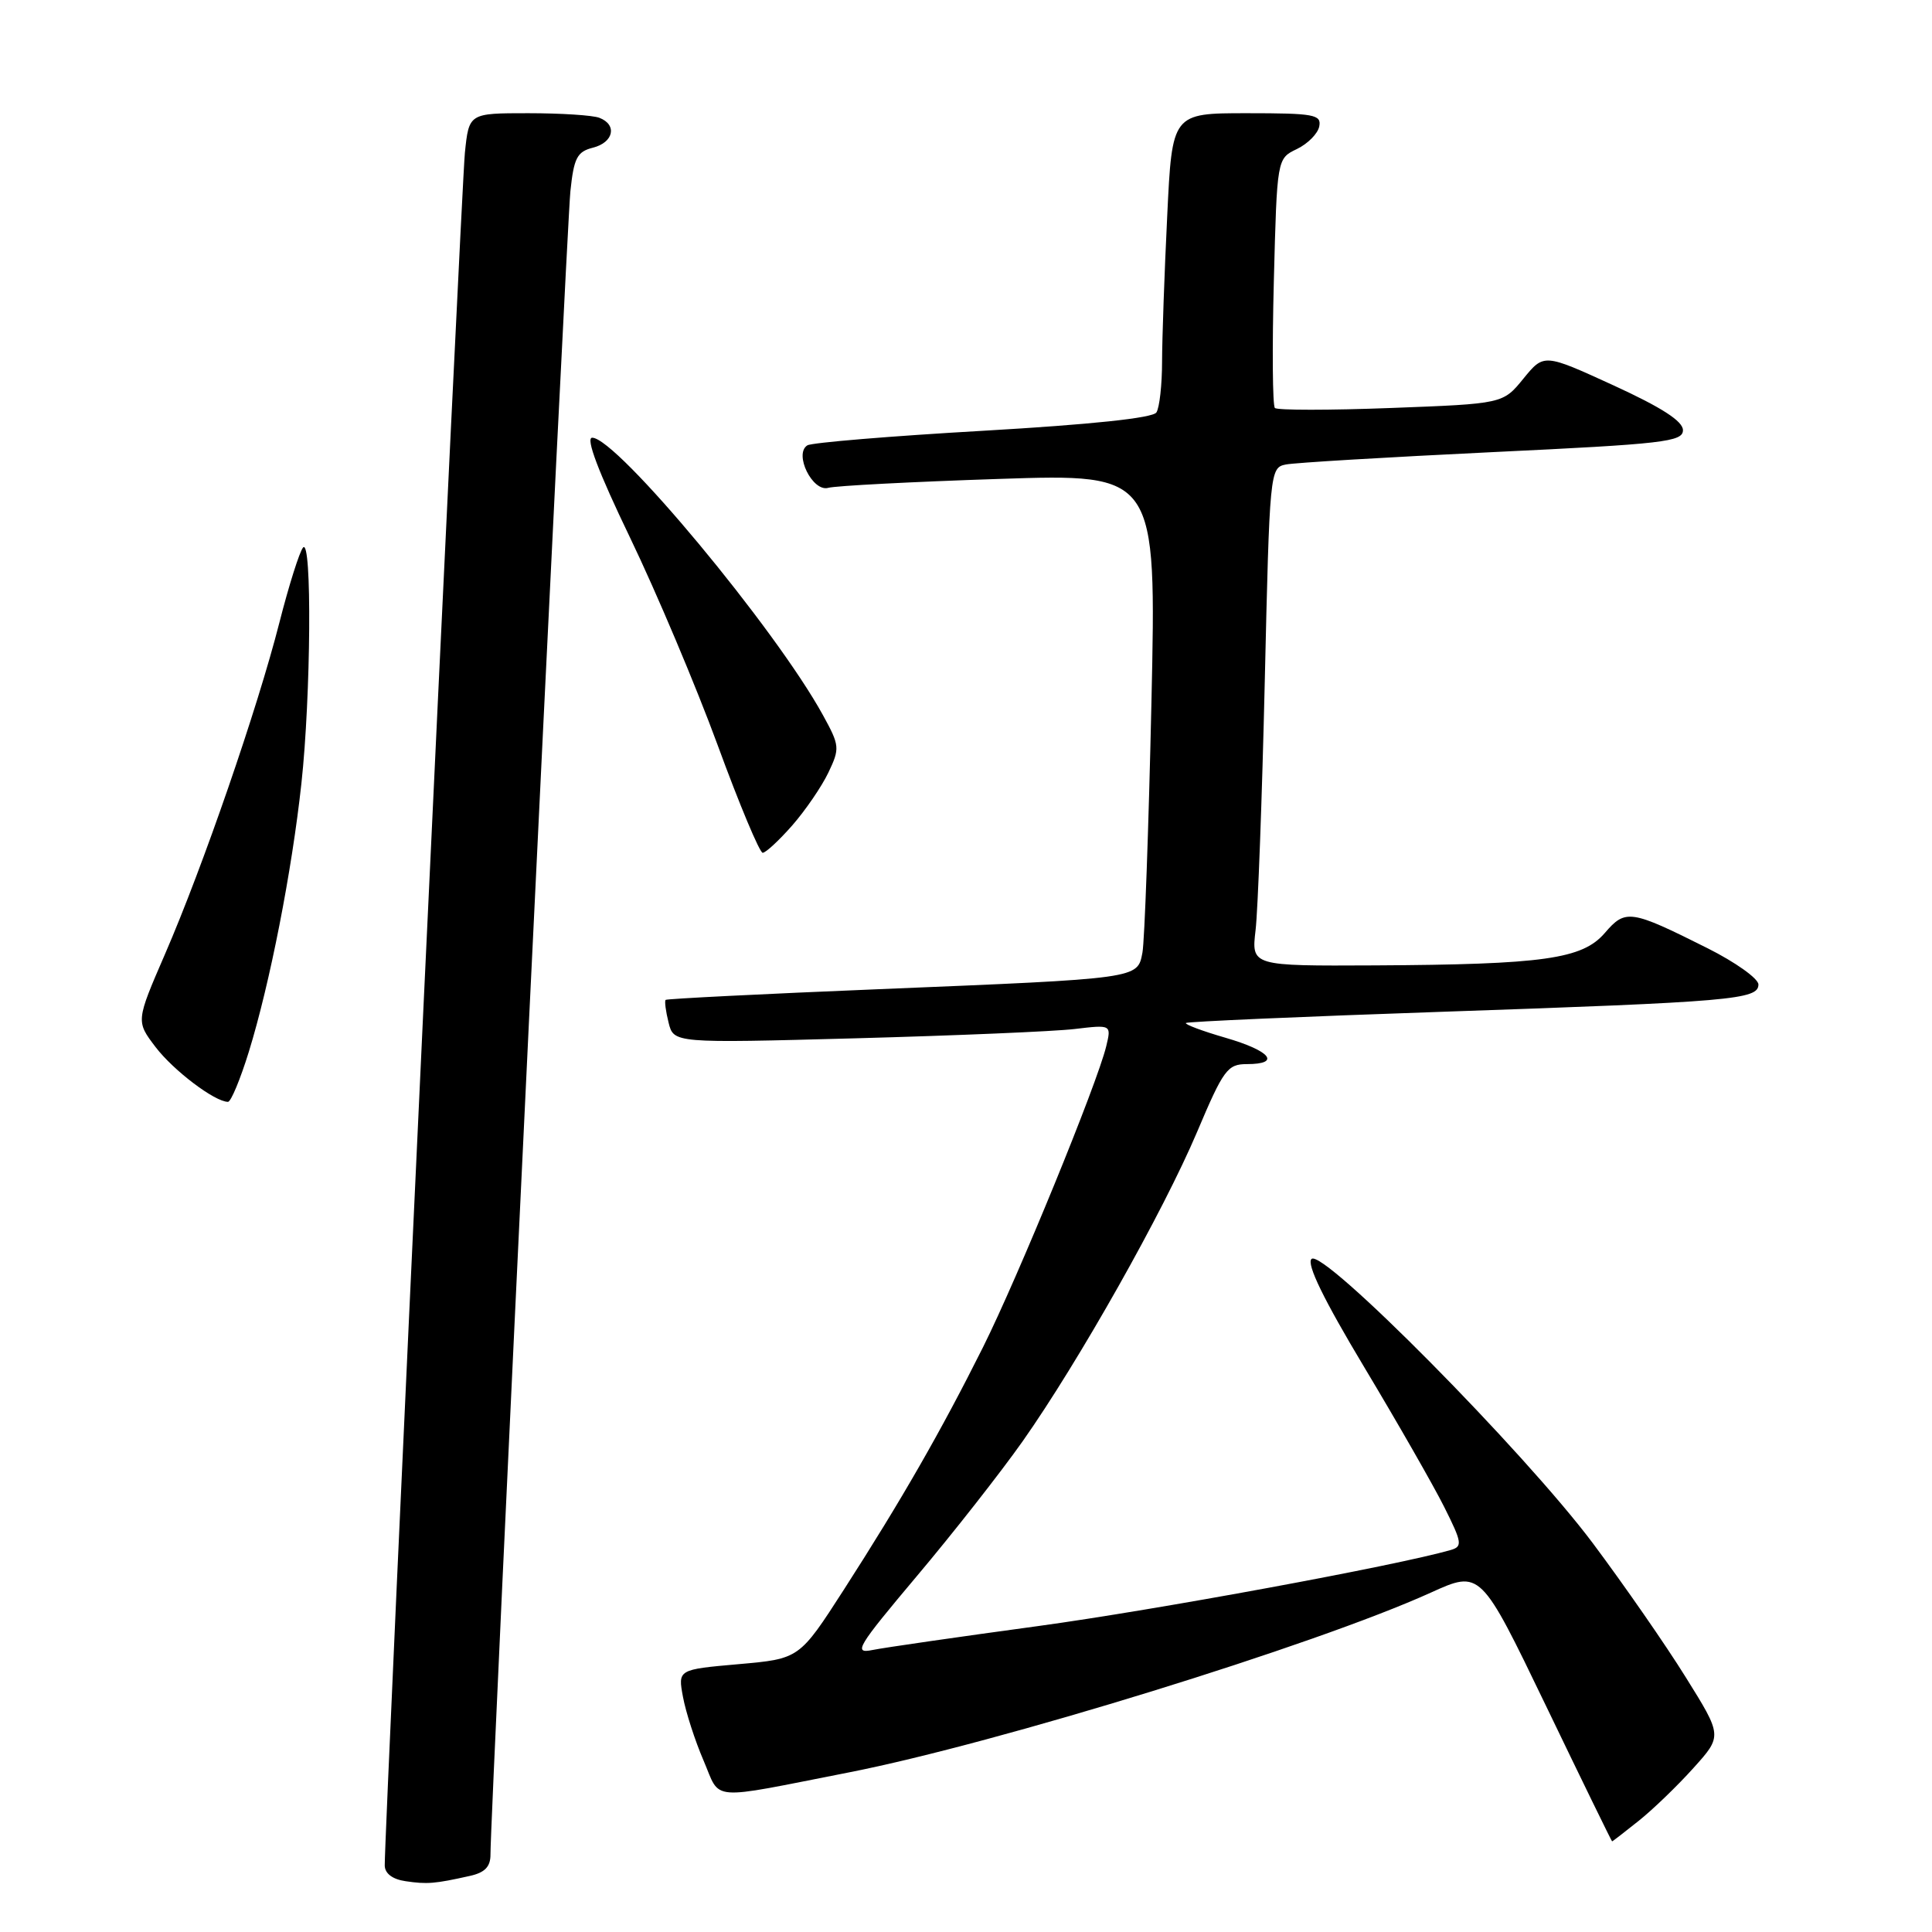 <?xml version="1.0" encoding="UTF-8" standalone="no"?>
<!DOCTYPE svg PUBLIC "-//W3C//DTD SVG 1.1//EN" "http://www.w3.org/Graphics/SVG/1.1/DTD/svg11.dtd" >
<svg xmlns="http://www.w3.org/2000/svg" xmlns:xlink="http://www.w3.org/1999/xlink" version="1.1" viewBox="0 0 256 256">
 <g >
 <path fill="currentColor"
d=" M 62.25 248.57 C 64.25 248.13 65.00 247.35 64.99 245.73 C 64.96 240.73 75.08 30.11 75.58 25.34 C 76.04 20.92 76.47 20.10 78.56 19.57 C 81.31 18.88 81.82 16.53 79.42 15.61 C 78.55 15.27 74.31 15.00 69.99 15.00 C 62.14 15.00 62.14 15.00 61.60 20.25 C 61.13 24.79 50.94 242.63 50.98 247.18 C 50.99 248.25 52.01 249.02 53.75 249.27 C 56.60 249.69 57.61 249.61 62.25 248.57 Z  M 217.16 241.25 C 219.05 239.74 222.31 236.59 224.40 234.26 C 228.22 230.02 228.22 230.02 223.38 222.26 C 220.73 217.99 215.18 210.00 211.07 204.50 C 201.95 192.32 175.25 165.35 173.78 166.82 C 173.10 167.50 175.41 172.22 180.77 181.16 C 185.17 188.50 189.94 196.83 191.37 199.69 C 193.73 204.40 193.81 204.92 192.24 205.38 C 185.11 207.44 153.12 213.34 137.50 215.47 C 127.05 216.89 117.21 218.31 115.63 218.63 C 113.02 219.16 113.55 218.28 121.48 208.85 C 126.28 203.16 132.58 195.12 135.49 191.00 C 142.94 180.42 154.13 160.58 158.62 149.99 C 162.11 141.73 162.65 141.00 165.21 141.00 C 169.79 141.00 168.38 139.25 162.39 137.51 C 159.31 136.62 156.95 135.73 157.14 135.55 C 157.34 135.37 172.57 134.70 191.00 134.07 C 229.49 132.75 233.00 132.45 233.00 130.45 C 233.00 129.67 229.96 127.50 226.25 125.64 C 216.05 120.53 215.39 120.43 212.65 123.62 C 209.67 127.08 204.57 127.80 182.16 127.92 C 165.81 128.00 165.81 128.00 166.37 123.25 C 166.68 120.64 167.23 105.78 167.59 90.24 C 168.23 62.45 168.27 61.97 170.37 61.55 C 171.54 61.31 183.86 60.58 197.75 59.91 C 220.45 58.83 223.00 58.54 223.00 57.00 C 223.00 55.81 220.18 53.99 213.79 51.06 C 204.58 46.84 204.58 46.84 201.86 50.17 C 199.15 53.50 199.15 53.50 184.32 54.06 C 176.17 54.37 169.25 54.37 168.93 54.06 C 168.62 53.75 168.56 46.19 168.79 37.25 C 169.21 21.01 169.21 21.01 171.84 19.75 C 173.29 19.05 174.63 17.70 174.81 16.74 C 175.11 15.18 174.12 15.00 165.23 15.00 C 155.31 15.00 155.31 15.00 154.66 28.66 C 154.29 36.17 153.99 44.83 153.98 47.91 C 153.98 50.98 153.64 54.02 153.23 54.65 C 152.76 55.39 144.58 56.25 130.27 57.08 C 118.04 57.78 107.56 58.65 106.98 59.01 C 105.16 60.14 107.67 65.23 109.75 64.64 C 110.71 64.37 120.89 63.84 132.37 63.46 C 153.24 62.77 153.24 62.77 152.57 93.14 C 152.20 109.84 151.66 124.72 151.38 126.22 C 150.71 129.70 151.13 129.65 116.50 131.07 C 101.10 131.70 88.37 132.34 88.20 132.49 C 88.04 132.64 88.21 133.99 88.59 135.50 C 89.27 138.23 89.27 138.23 113.39 137.58 C 126.65 137.22 139.70 136.67 142.39 136.35 C 147.27 135.77 147.27 135.77 146.58 138.64 C 145.36 143.66 134.91 169.18 130.26 178.50 C 124.70 189.62 119.45 198.77 111.81 210.65 C 105.92 219.80 105.92 219.80 97.87 220.51 C 89.82 221.22 89.82 221.22 90.50 224.86 C 90.87 226.86 92.09 230.65 93.22 233.27 C 95.56 238.72 93.58 238.56 112.50 234.85 C 132.09 231.00 174.29 217.97 189.57 211.04 C 196.18 208.04 196.18 208.04 204.84 226.01 C 209.60 235.90 213.55 243.99 213.61 243.99 C 213.67 244.00 215.27 242.76 217.16 241.25 Z  M 32.97 139.37 C 35.76 130.34 38.67 115.49 39.94 103.79 C 41.20 92.21 41.35 71.21 40.16 72.55 C 39.70 73.07 38.28 77.55 37.02 82.50 C 34.12 93.88 26.89 114.83 21.87 126.41 C 18.01 135.32 18.01 135.32 20.62 138.75 C 23.00 141.86 28.45 145.99 30.21 146.00 C 30.60 146.00 31.84 143.02 32.97 139.37 Z  M 104.97 109.38 C 106.71 107.39 108.87 104.24 109.76 102.38 C 111.30 99.15 111.27 98.81 109.04 94.75 C 102.76 83.31 81.71 58.00 78.47 58.00 C 77.57 58.00 79.28 62.51 83.49 71.25 C 87.00 78.54 92.22 90.91 95.10 98.75 C 97.97 106.59 100.66 113.00 101.06 113.00 C 101.46 113.00 103.22 111.37 104.97 109.38 Z "/>
</g>
</svg>